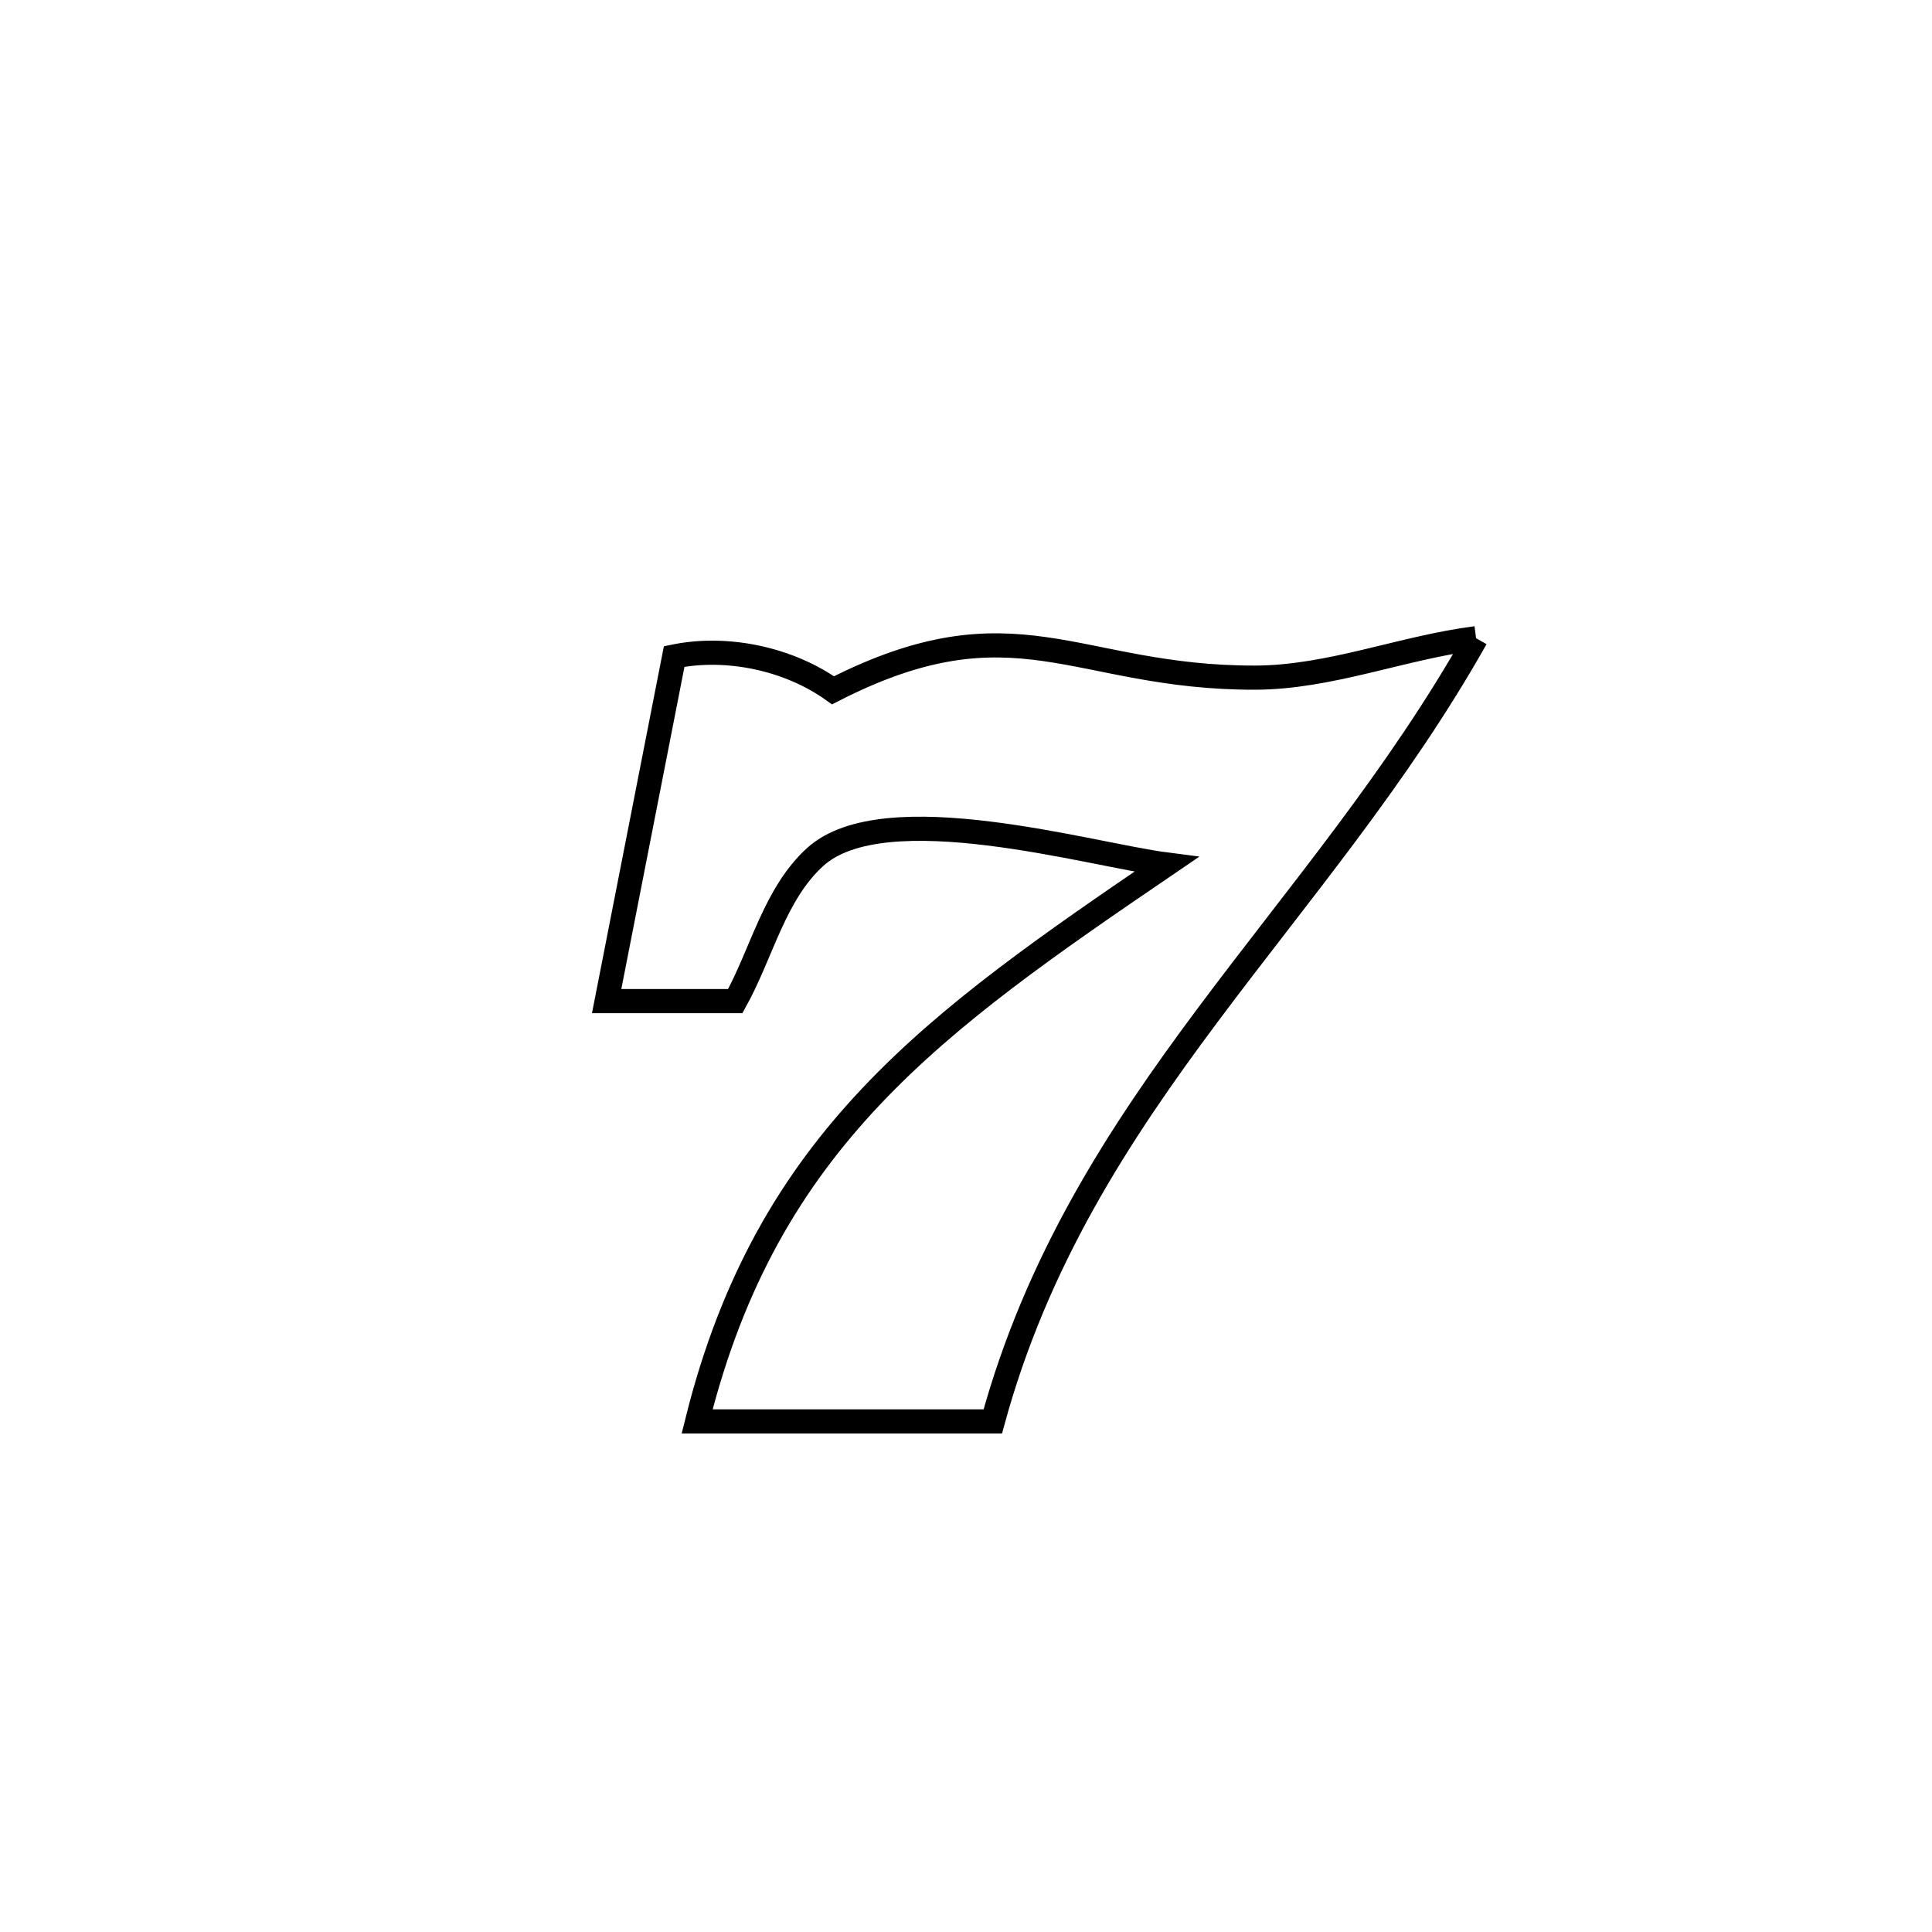 <svg xmlns="http://www.w3.org/2000/svg" viewBox="0.0 0.0 24.0 24.0" height="200px" width="200px"><path fill="none" stroke="black" stroke-width=".3" stroke-opacity="1.0"  filling="0" d="M18.336 7.928 L18.336 7.928 C17.357 9.666 16.128 11.102 15.009 12.601 C13.889 14.1 12.878 15.663 12.333 17.657 L12.333 17.657 C11.109 17.657 9.885 17.657 8.66 17.657 L8.66 17.657 C9.096 15.906 9.833 14.667 10.821 13.621 C11.809 12.574 13.049 11.72 14.489 10.739 L14.489 10.739 C13.553 10.619 10.987 9.862 10.125 10.647 C9.621 11.106 9.464 11.84 9.134 12.436 L9.134 12.436 C8.601 12.436 8.069 12.436 7.536 12.436 L7.536 12.436 C7.816 11.009 8.095 9.582 8.375 8.155 L8.375 8.155 C9.034 8.02 9.801 8.184 10.348 8.575 L10.348 8.575 C12.616 7.417 13.352 8.422 15.59 8.418 C16.52 8.416 17.414 8.046 18.336 7.928 L18.336 7.928"></path></svg>